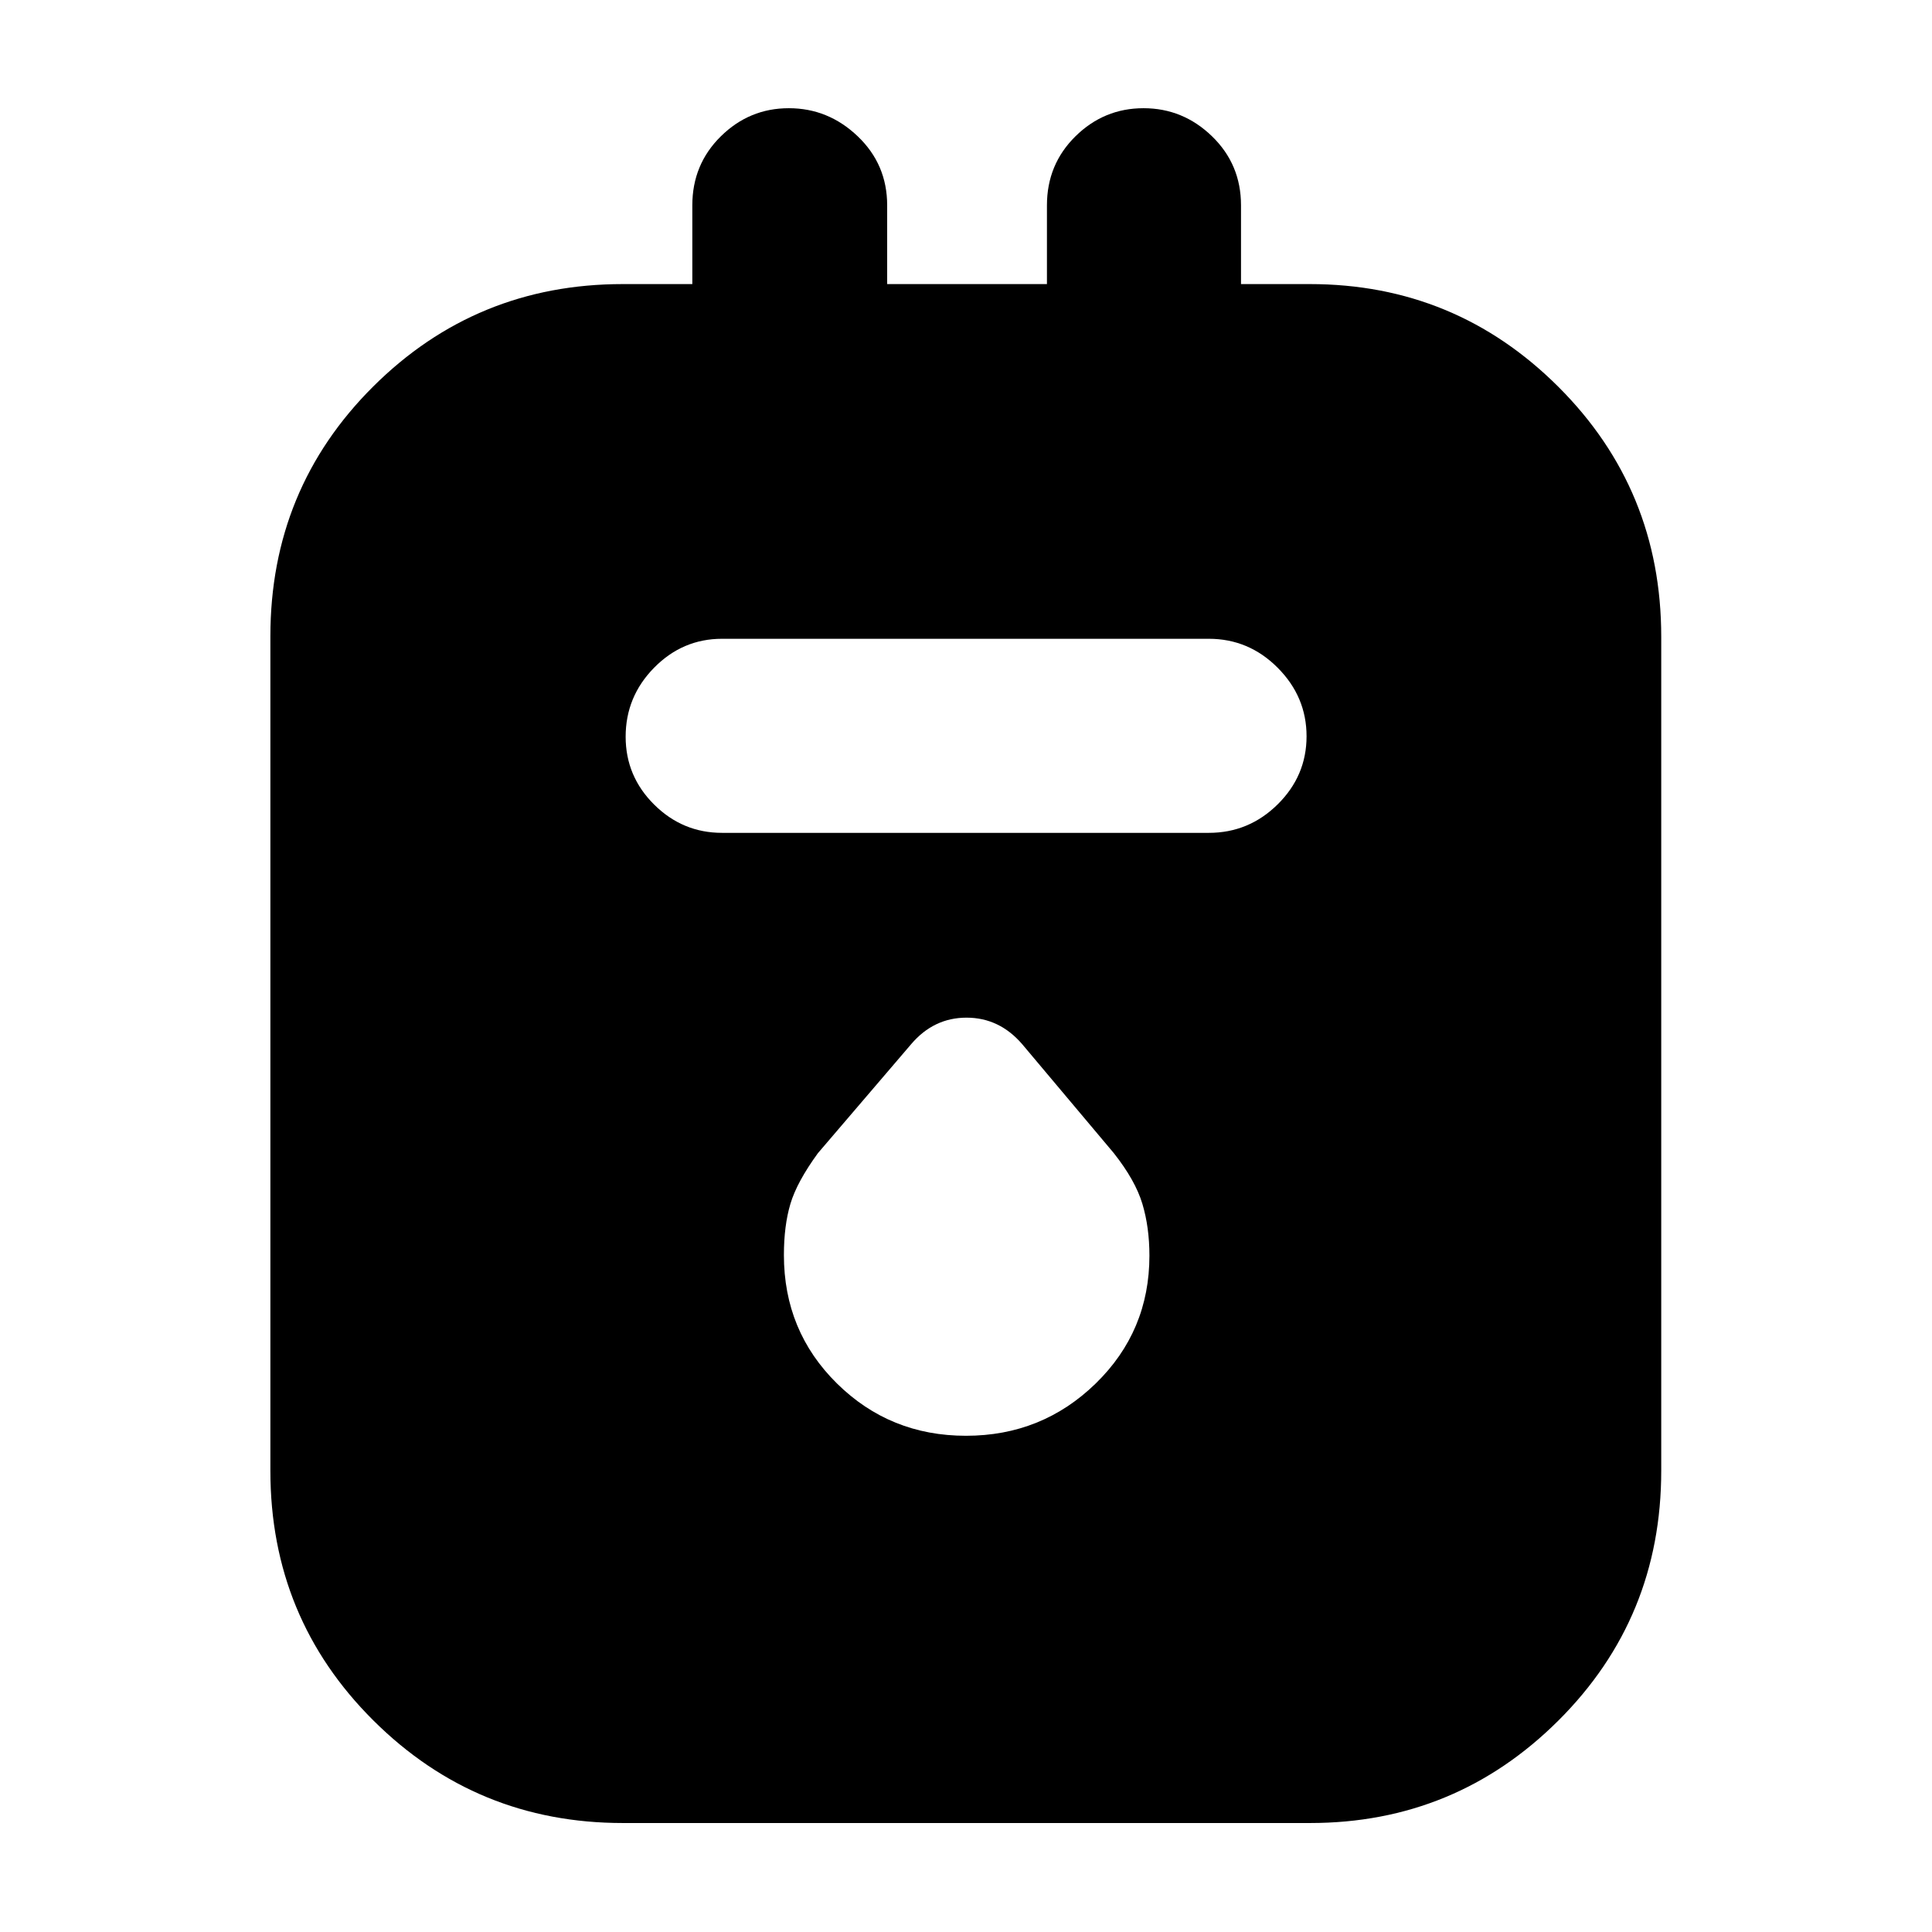 <svg xmlns="http://www.w3.org/2000/svg" height="40" viewBox="0 -960 960 960" width="40"><path d="M309.52-54.15q-72.76 0-123.97-50.94-51.2-50.94-51.2-124.06v-414.67q0-73.27 51.12-124.15 51.13-50.87 123.98-50.87h34.56v-39.13q0-20.34 14.18-34.3 14.17-13.96 33.78-13.96t34.23 13.96q14.63 13.96 14.63 34.3v39.13h79.39v-39.13q0-20.34 14.17-34.3 14.18-13.96 33.82-13.96t34.04 13.96q14.4 13.96 14.4 34.3v39.13h34.19q72.33 0 123.48 51.02 51.14 51.02 51.14 124.24v414.37q0 73.22-51.1 124.14-51.11 50.92-123.4 50.92H309.52Zm49.25-492.01h241.9q19.87 0 34.21-14.17 14.34-14.18 14.34-33.82t-14.34-34.04q-14.34-14.4-34.21-14.4h-241.9q-19.6 0-33.74 14.37-14.15 14.37-14.15 34.29 0 19.65 14.15 33.71 14.14 14.06 33.74 14.06ZM480-246.57q37.77 0 64.46-25.99 26.68-26 26.68-63.5 0-14.08-3.49-25.74-3.49-11.66-14.22-25.24l-45.47-54.07q-11.37-13.22-27.7-13.22t-27.55 13.22l-46.3 54.12q-10.45 14.36-13.67 25.22-3.22 10.85-3.22 25.39 0 37.82 26.36 63.82 26.35 25.99 64.12 25.99Z"/></svg>